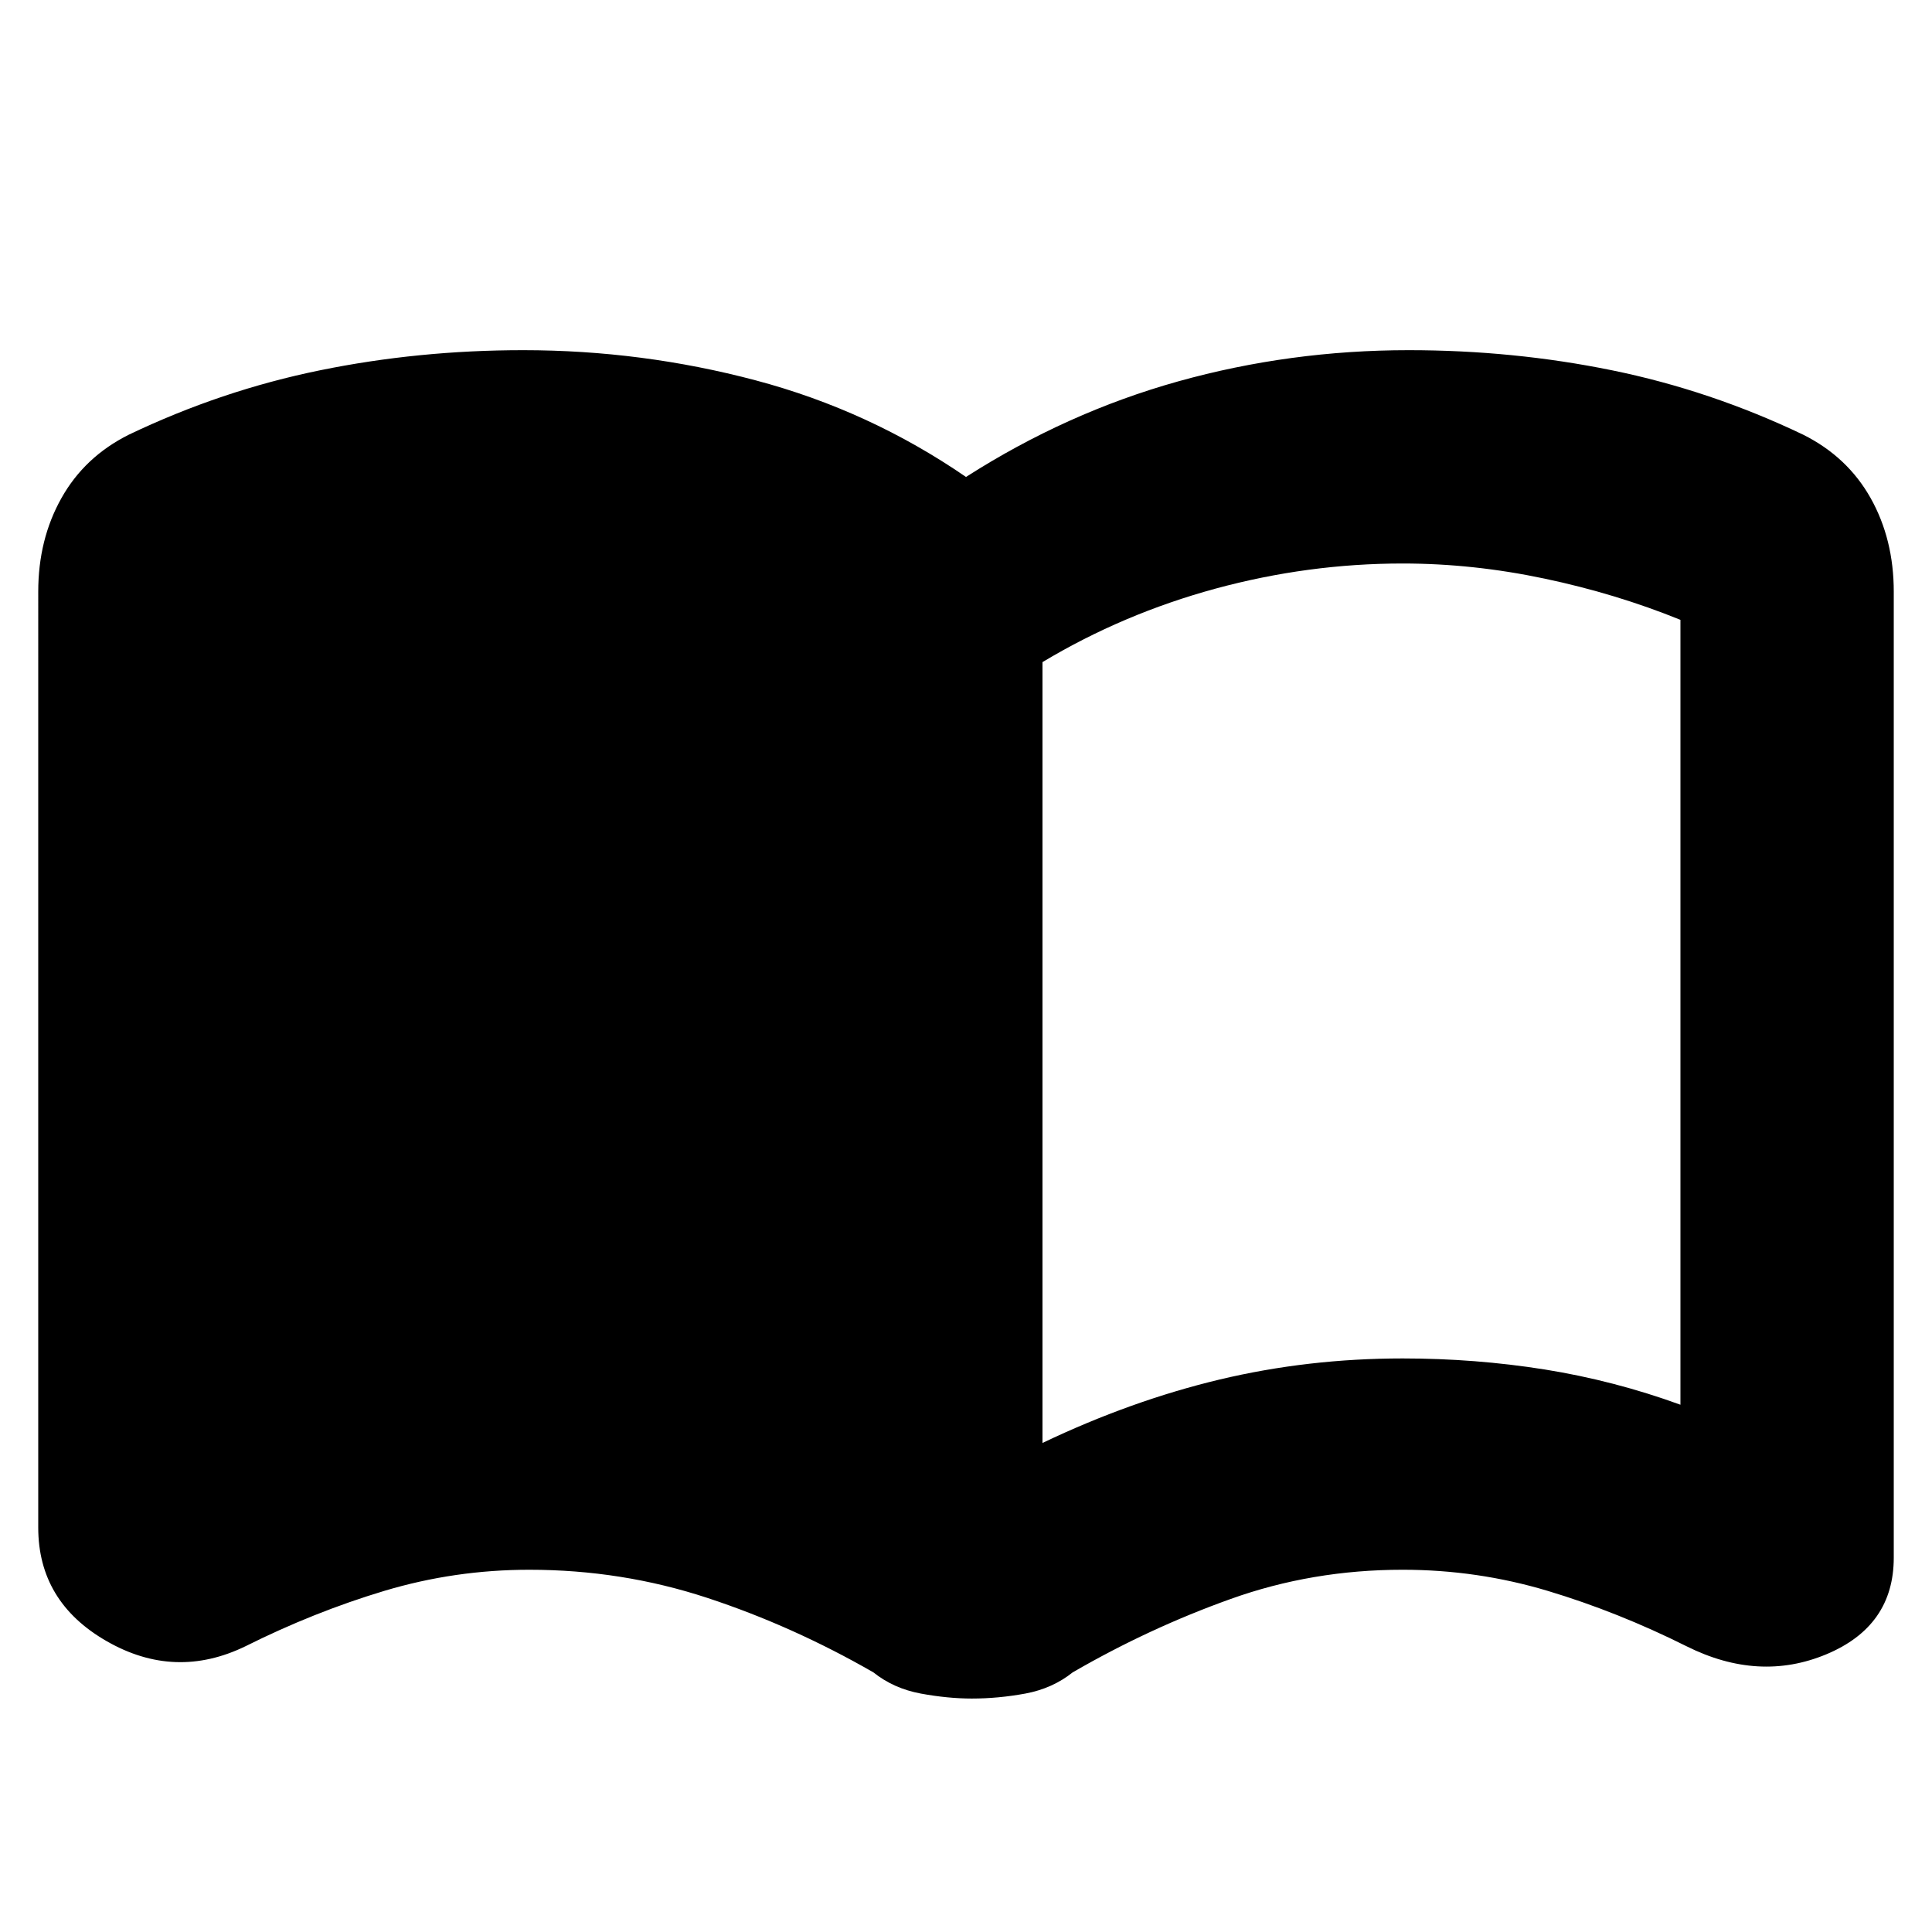 <svg xmlns="http://www.w3.org/2000/svg" height="24" width="24"><path d="M12.95 17.925q1.1-.525 2.2-.788 1.1-.262 2.275-.262.9 0 1.763.137.862.138 1.687.438V7.7q-.8-.325-1.687-.512Q18.3 7 17.425 7q-1.175 0-2.325.312-1.15.313-2.15.913Zm-.875 3.175q-.3 0-.637-.062-.338-.063-.588-.263-1-.575-2.062-.925-1.063-.35-2.213-.35-.925 0-1.8.262-.875.263-1.725.688-.875.425-1.725-.063-.85-.487-.85-1.412V7.35q0-.65.288-1.162.287-.513.837-.788 1.15-.55 2.375-.8T6.5 4.35q1.475 0 2.888.375Q10.8 5.1 12 5.925q1.25-.8 2.638-1.188 1.387-.387 2.862-.387 1.3 0 2.525.25 1.225.25 2.375.8.55.275.838.788.287.512.287 1.162v12q0 .85-.837 1.2-.838.35-1.738-.1-.85-.425-1.725-.688-.875-.262-1.8-.262-1.125 0-2.137.363-1.013.362-1.963.912-.25.2-.587.263-.338.062-.663.062Z"/></svg>